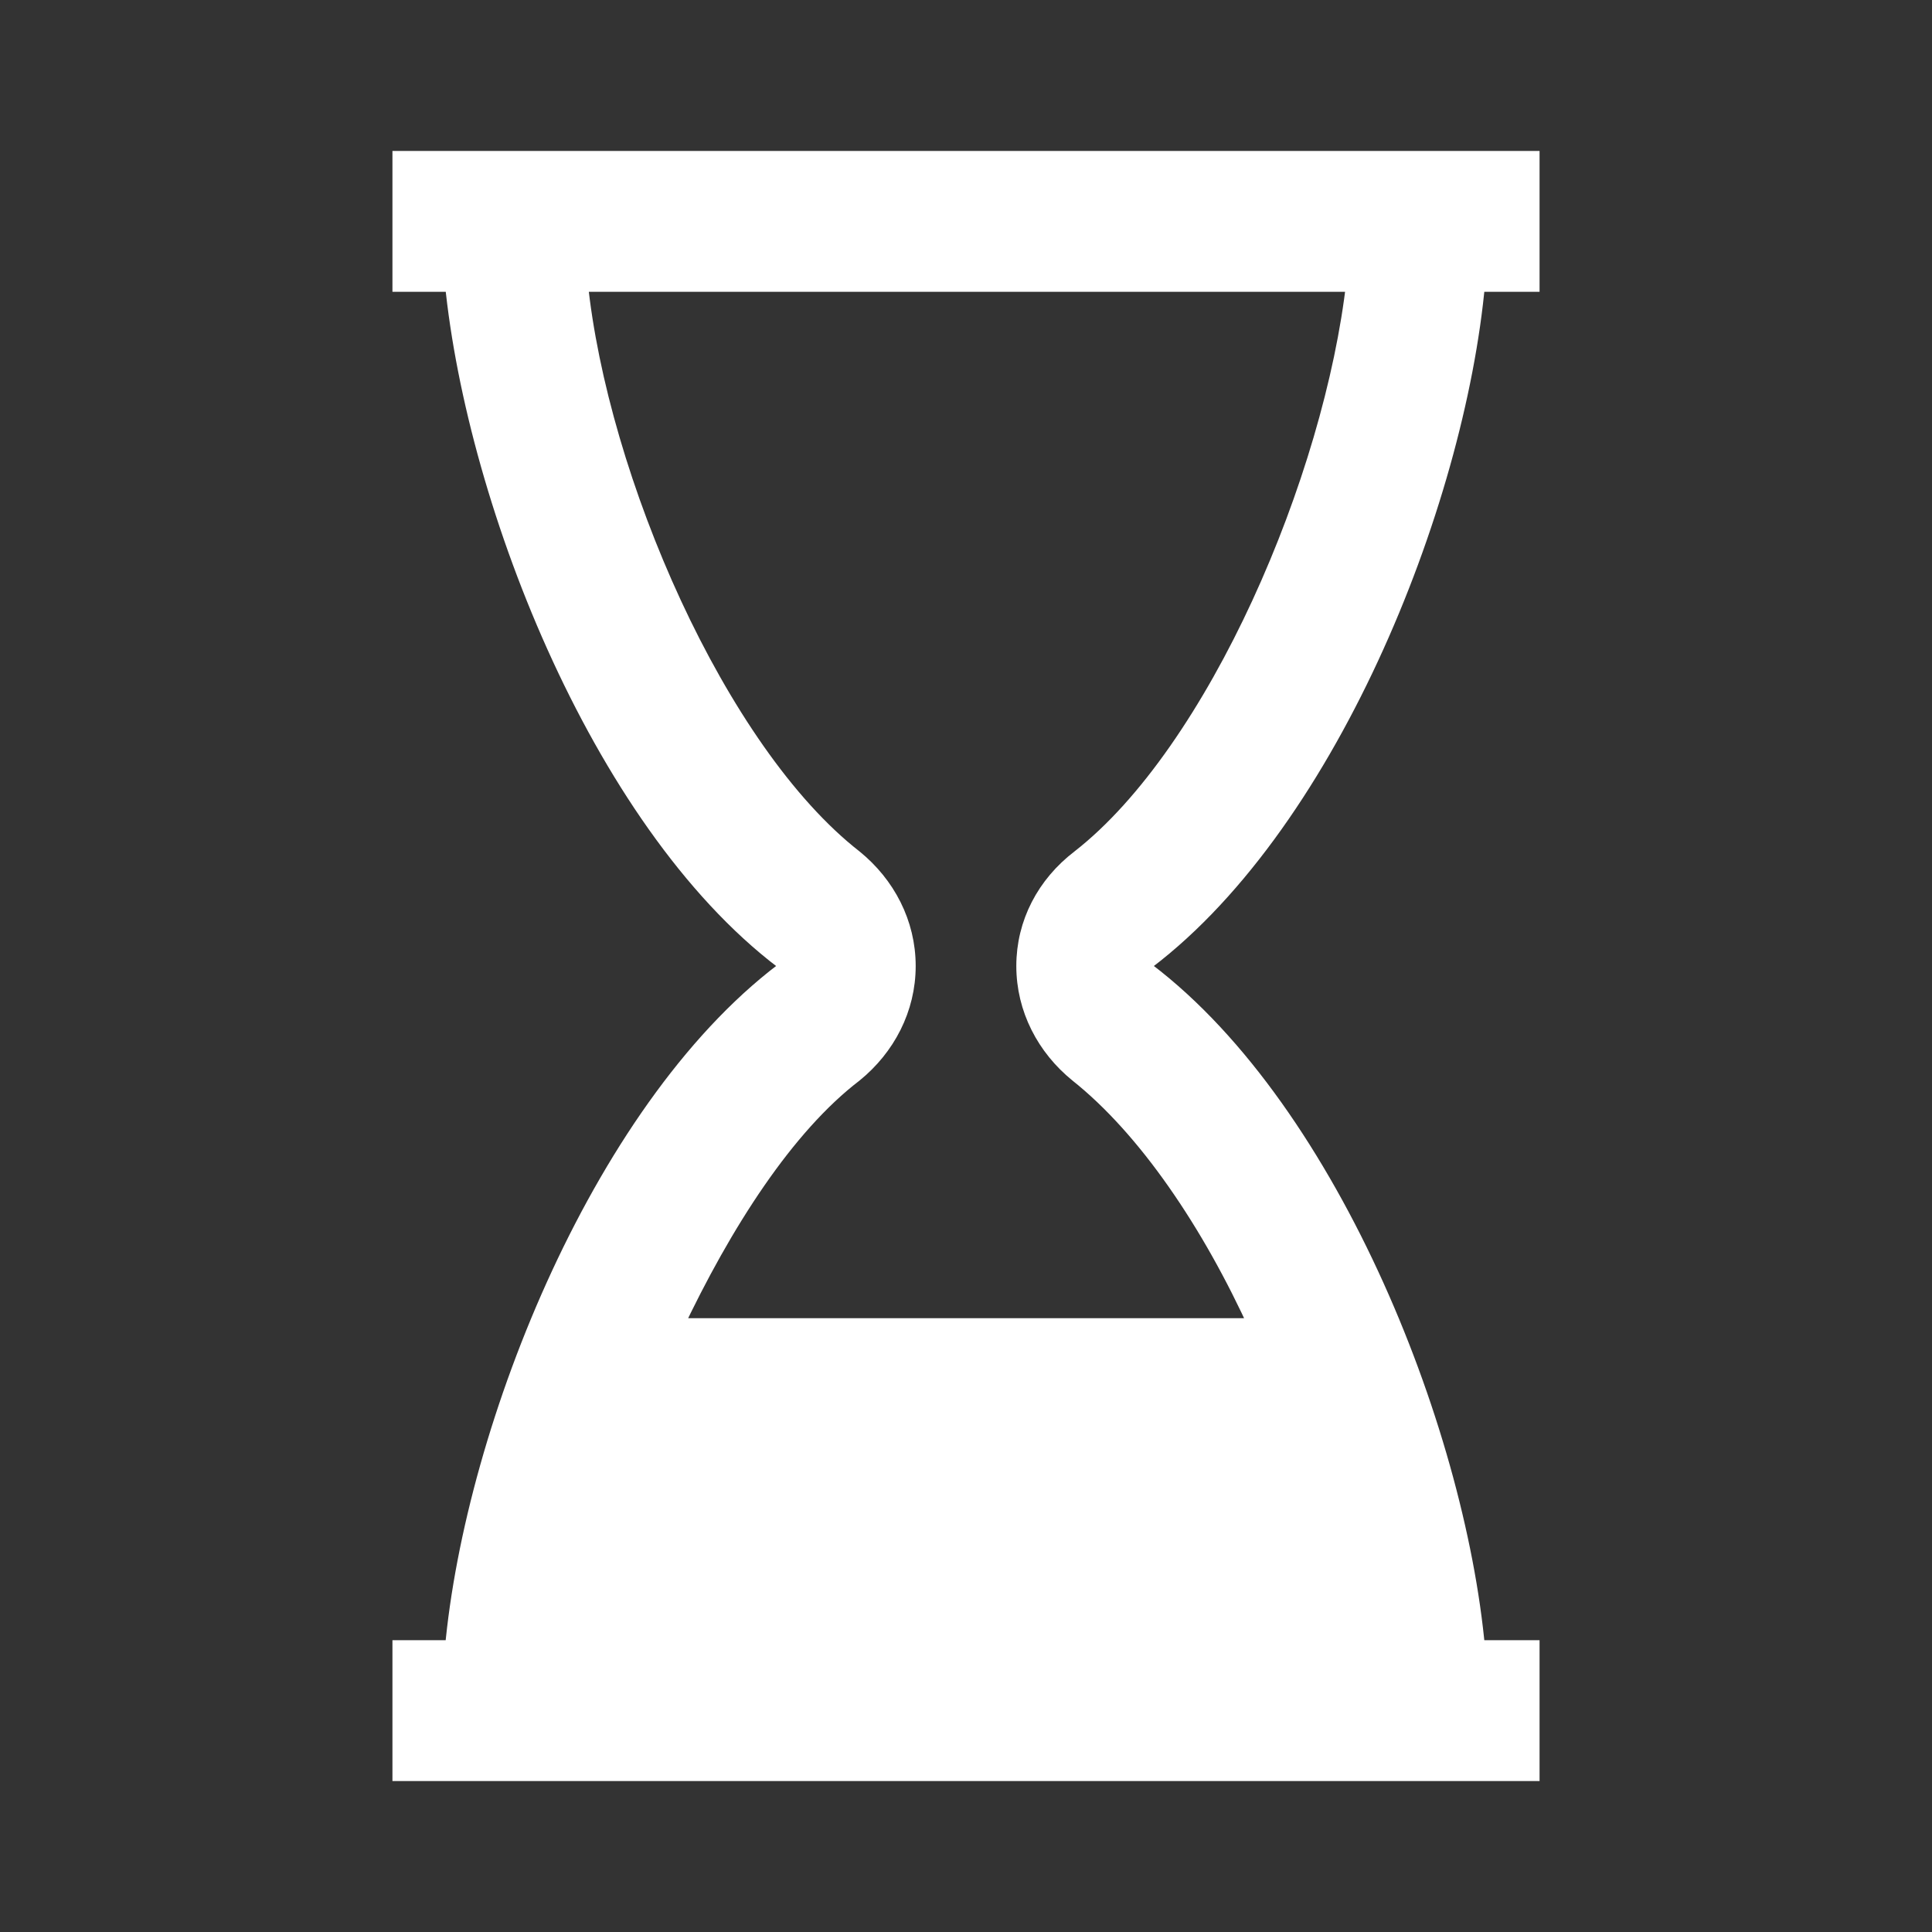 <svg width="96" height="96" xmlns="http://www.w3.org/2000/svg" xmlns:xlink="http://www.w3.org/1999/xlink" xml:space="preserve" overflow="hidden"><rect width="100%" height="100%" fill="#333333" stroke="none"/><g transform="translate(-873 -602)"><path d="M926.6 655.3C930 658 933.2 662.7 935.6 668L906.4 668C908.9 662.7 912 657.9 915.4 655.3 917 654 918 652.1 918 650 918 647.9 917 646 915.4 644.7 908.6 639.4 902.7 625.8 901.7 616L940.4 616C939.3 625.8 933.5 639.4 926.7 644.7 925 646 924 647.9 924 650 924 652.1 925 654 926.6 655.3ZM946.3 616 949 616 949 610 893 610 893 616 895.6 616C896.7 627.1 903.1 643.3 912.4 650 903.1 656.7 896.6 672.9 895.6 684L893 684 893 690 949 690 949 684 946.3 684C945.3 672.9 938.8 656.7 929.5 650 938.8 643.3 945.3 627.1 946.3 616Z" stroke="#FFFFFF" fill="#FFFFFF"/></g></svg>